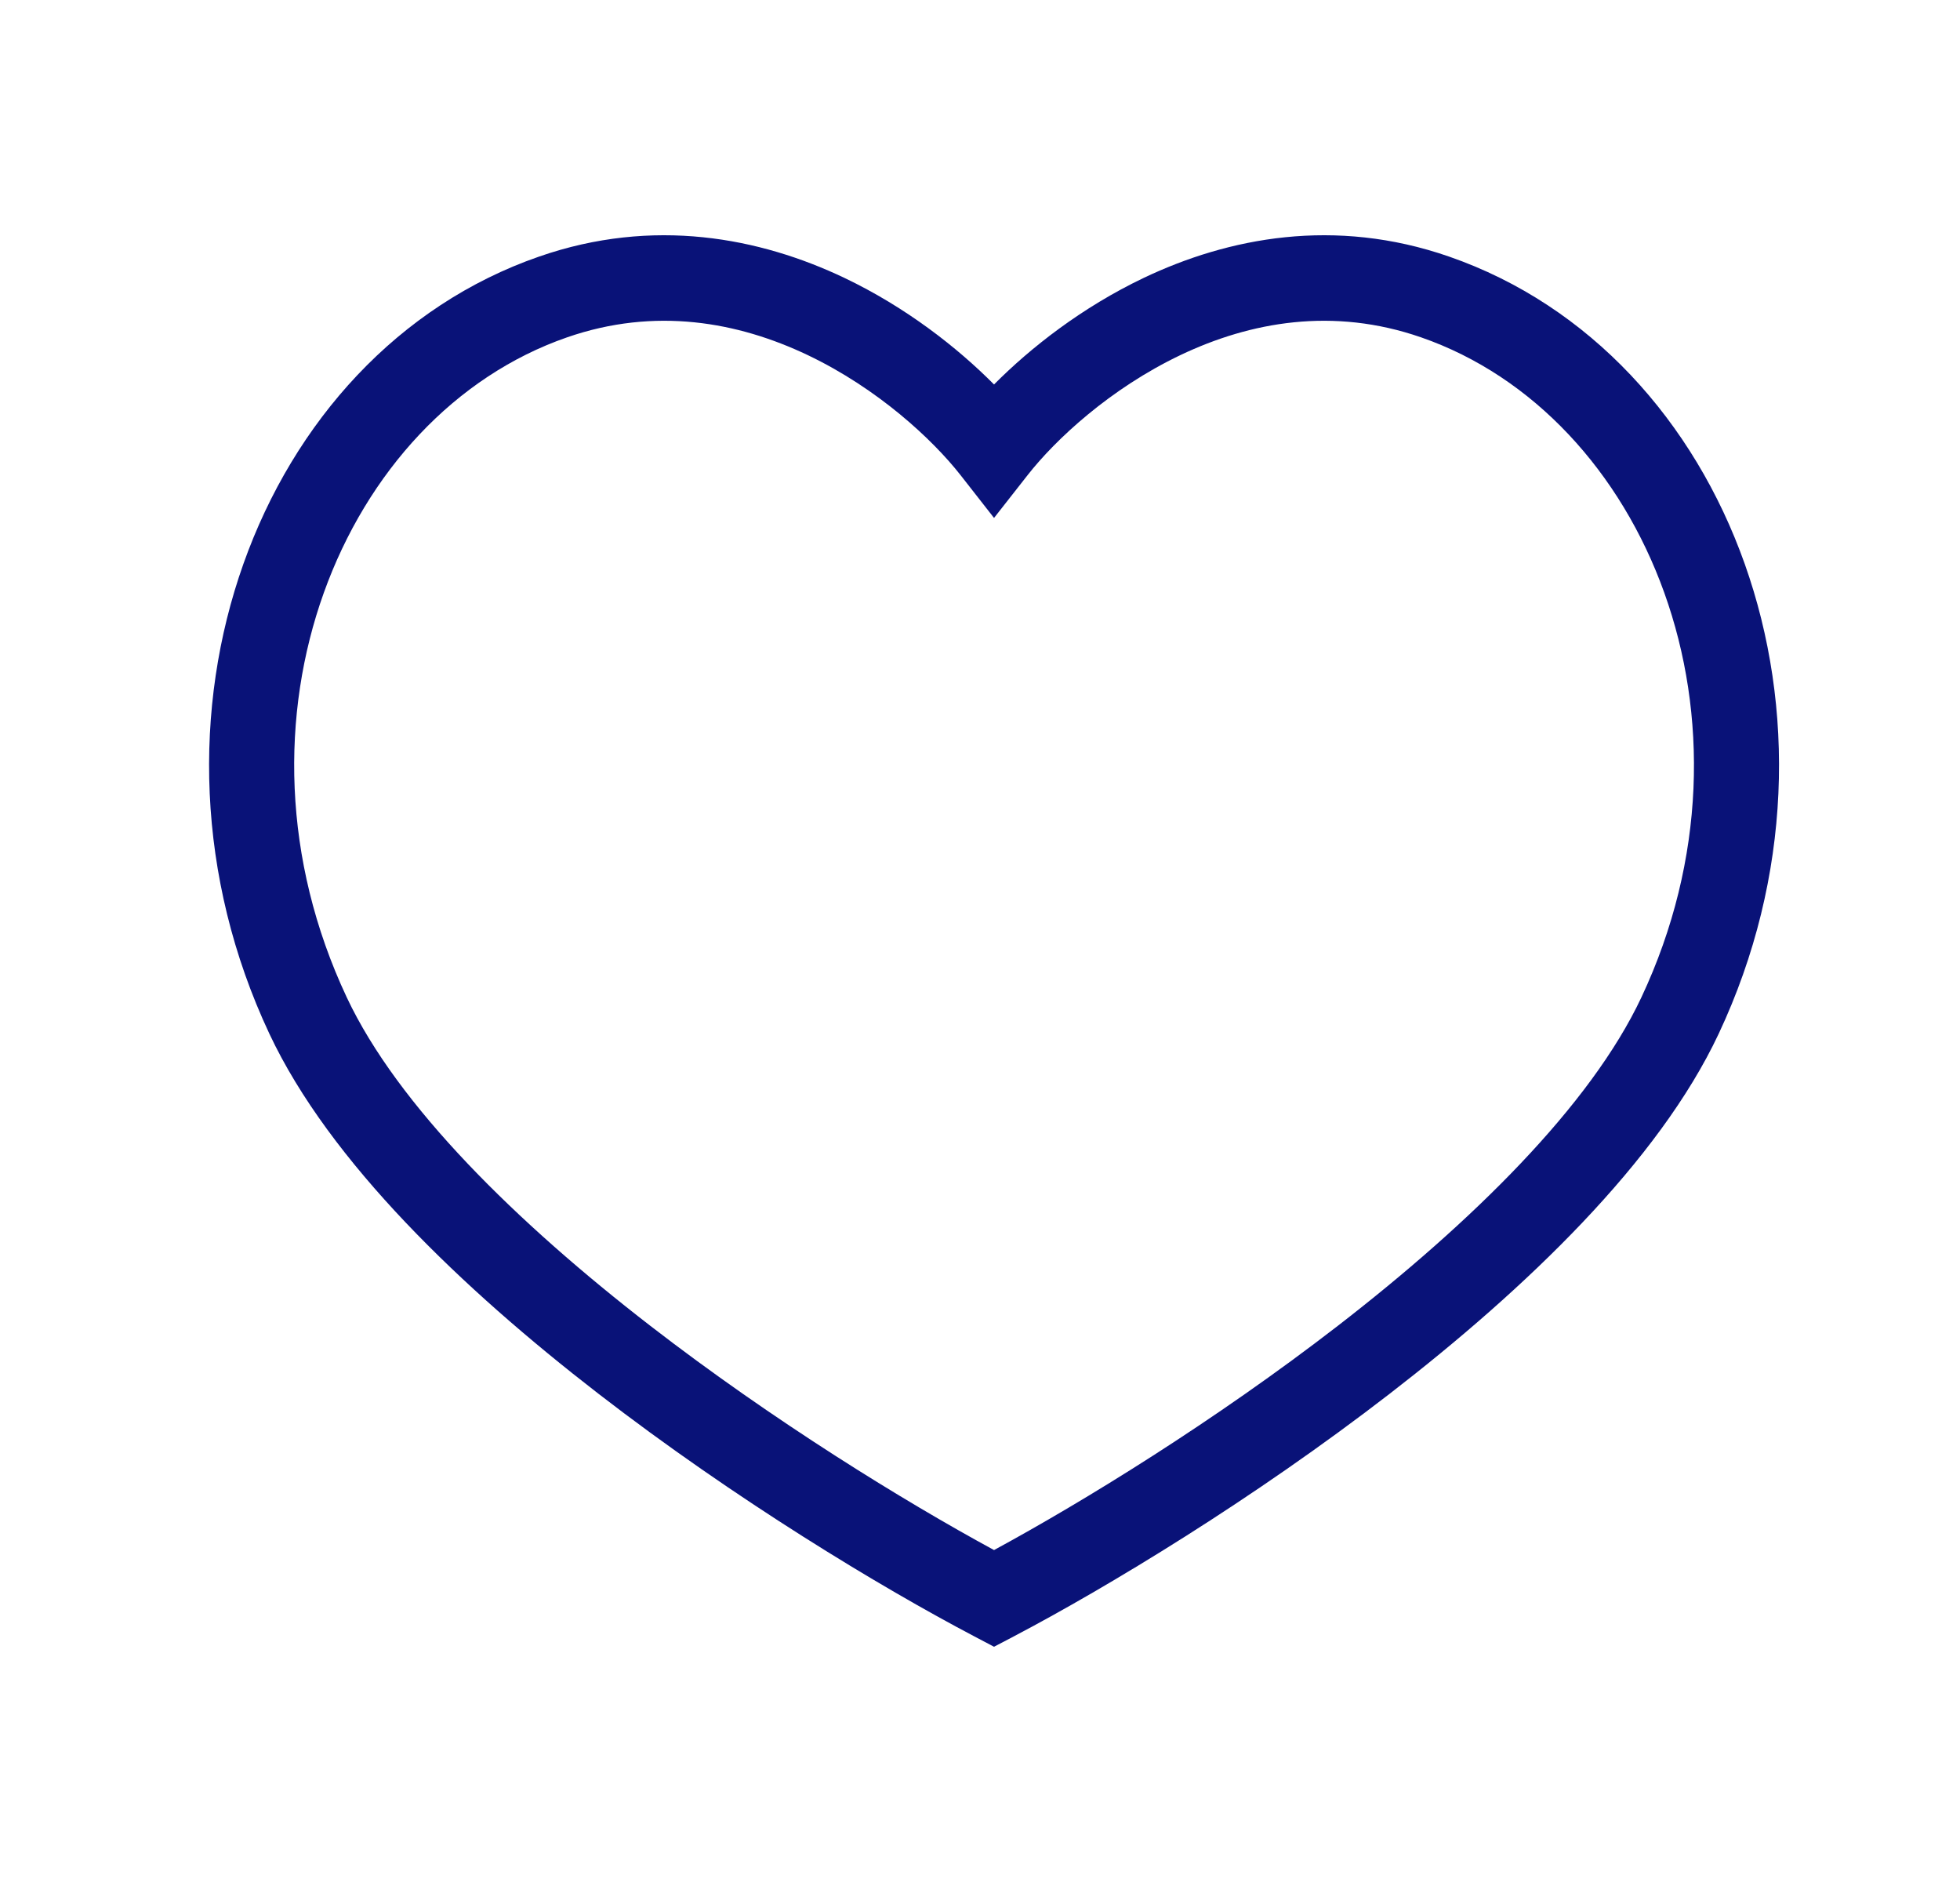 <svg width="25" height="24" viewBox="0 0 25 24" fill="none" xmlns="http://www.w3.org/2000/svg">
<path fill-rule="evenodd" clip-rule="evenodd" d="M10.302 4.528C9.413 4.105 8.357 3.912 7.233 4.302C4.366 5.296 2.763 9.188 4.423 12.719C5.073 14.101 6.588 15.588 8.297 16.909C9.867 18.122 11.537 19.147 12.679 19.767C13.822 19.147 15.492 18.122 17.062 16.909C18.771 15.588 20.286 14.101 20.936 12.719C22.596 9.188 20.992 5.296 18.126 4.302C17.002 3.912 15.946 4.105 15.057 4.528C14.159 4.956 13.462 5.606 13.108 6.058L12.679 6.605L12.251 6.058C11.896 5.606 11.2 4.956 10.302 4.528ZM12.679 4.903C12.211 4.432 11.557 3.919 10.771 3.544C9.693 3.031 8.335 2.765 6.876 3.272C3.285 4.517 1.555 9.179 3.436 13.183C4.203 14.815 5.9 16.434 7.63 17.771C9.378 19.122 11.239 20.243 12.426 20.867L12.679 21L12.933 20.867C14.12 20.243 15.981 19.122 17.729 17.771C19.459 16.434 21.155 14.815 21.922 13.183C23.804 9.179 22.074 4.517 18.483 3.272C17.023 2.765 15.666 3.031 14.588 3.544C13.802 3.919 13.147 4.432 12.679 4.903Z" fill="#091278"/>
</svg>
